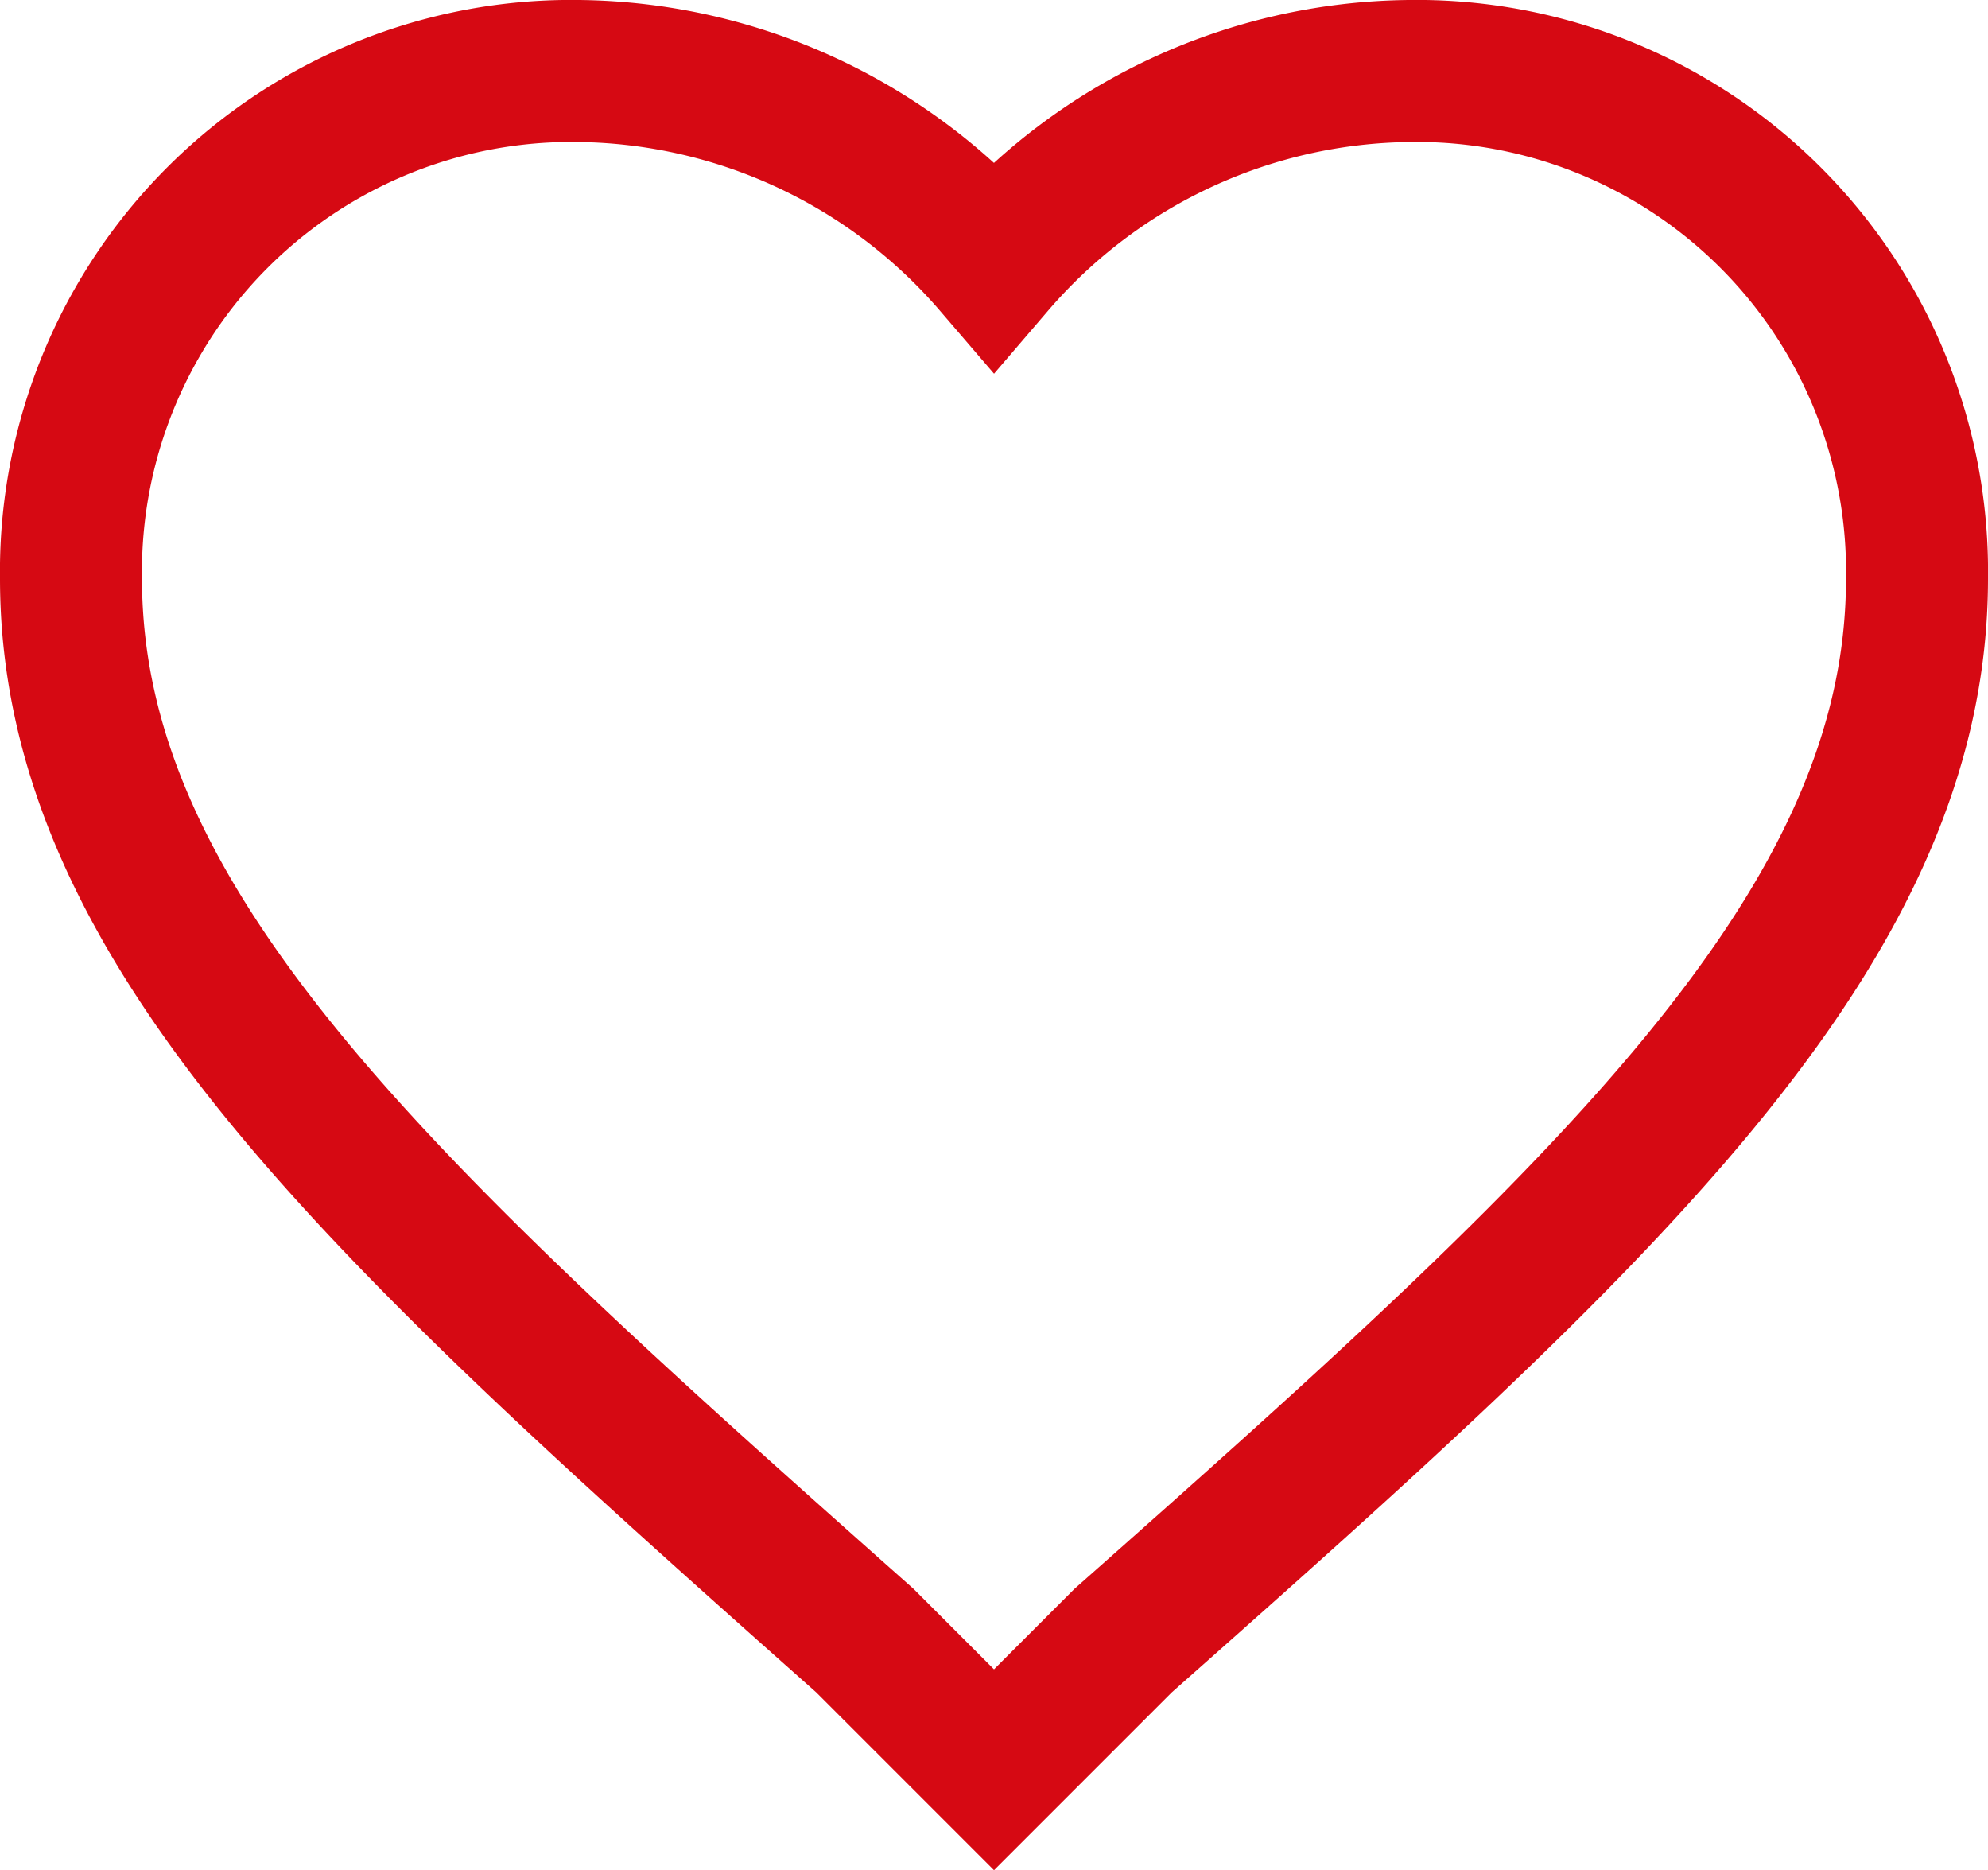 <svg xmlns="http://www.w3.org/2000/svg" viewBox="0 0 42 39.5"><defs><style>.cls-1{fill:none;stroke:#d60913;stroke-miterlimit:10;stroke-width:3px;}</style></defs><title>Asset 20</title><g id="Layer_2" data-name="Layer 2"><g id="Layer_1-2" data-name="Layer 1"><g id="favorite"><path class="cls-1" d="M21,37.38l-2.73-2.73c-10.14-9-16.77-15-16.77-22.43A10.57,10.57,0,0,1,12.23,1.5,11.74,11.74,0,0,1,21,5.59,11.72,11.72,0,0,1,29.77,1.5,10.57,10.57,0,0,1,40.5,12.22c0,7.41-6.63,13.46-16.77,22.43Z"/></g></g></g></svg>